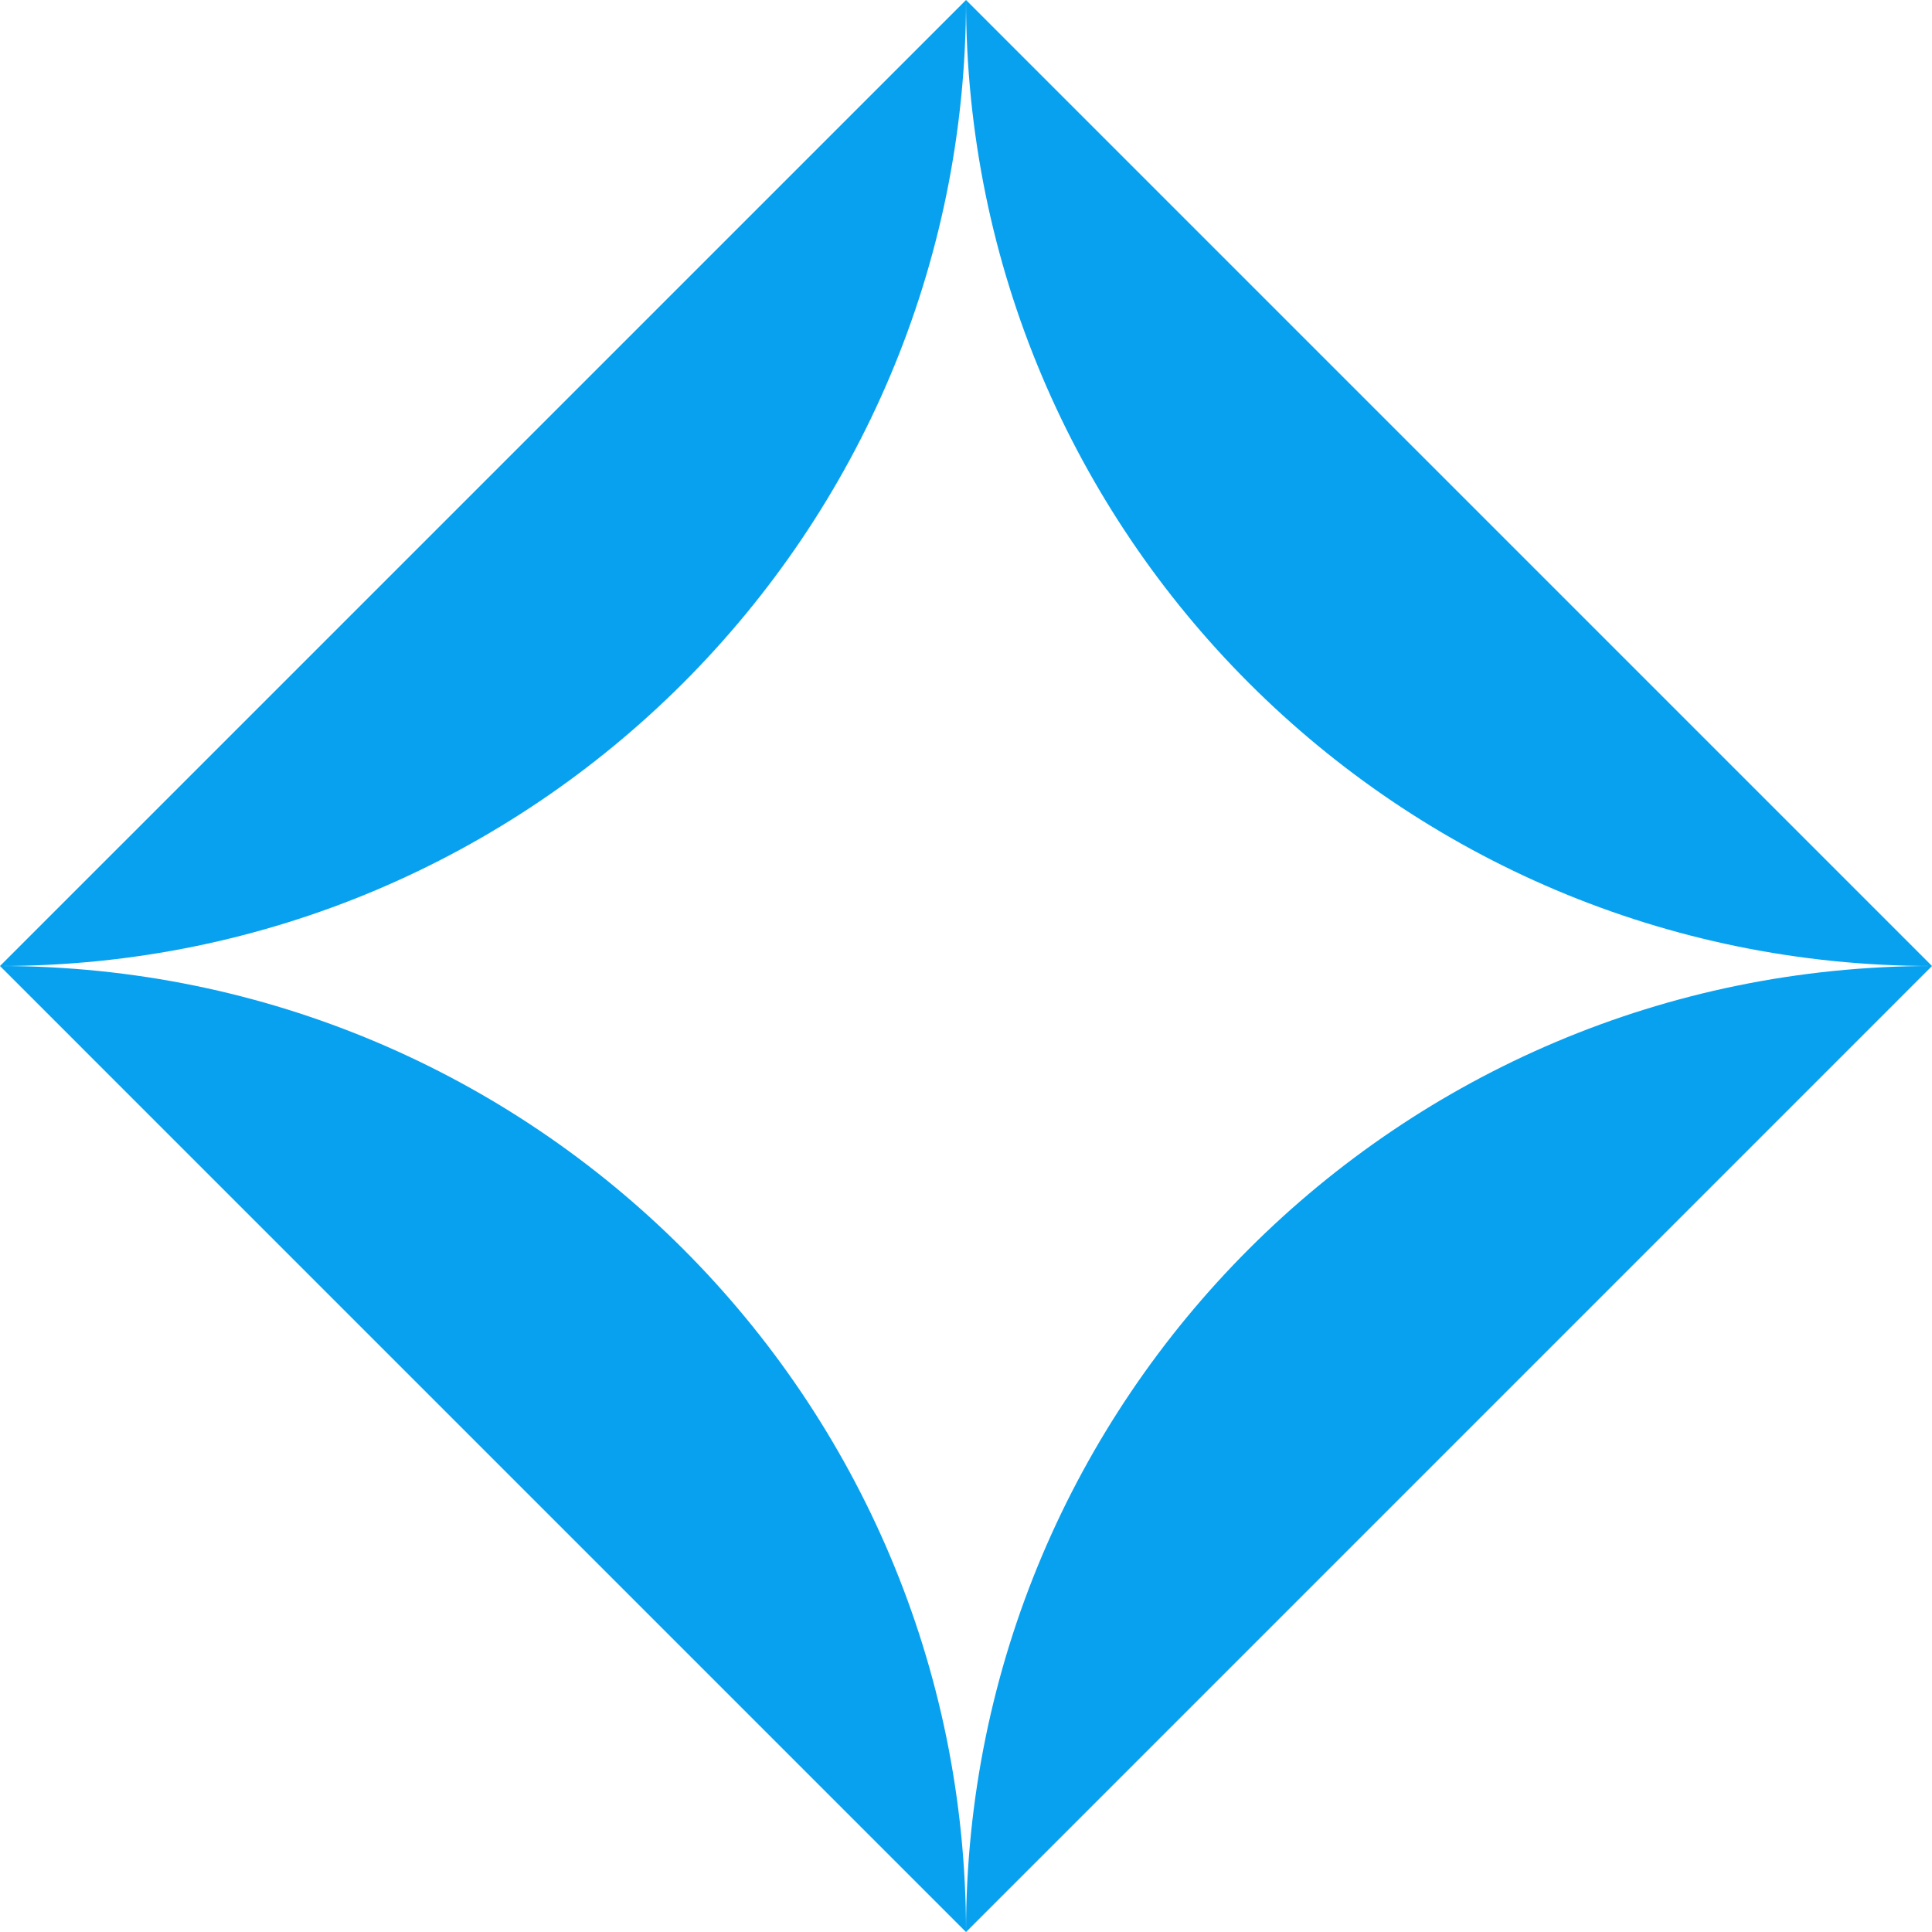 <?xml version="1.0" encoding="utf-8"?>
<!-- Generator: Adobe Illustrator 17.0.0, SVG Export Plug-In . SVG Version: 6.00 Build 0)  -->
<!DOCTYPE svg PUBLIC "-//W3C//DTD SVG 1.1//EN" "http://www.w3.org/Graphics/SVG/1.1/DTD/svg11.dtd">
<svg version="1.1" id="图层_1" xmlns="http://www.w3.org/2000/svg" xmlns:xlink="http://www.w3.org/1999/xlink" x="0px" y="0px"
	 width="500px" height="500.008px" viewBox="0 0 500 500.008" enable-background="new 0 0 500 500.008" xml:space="preserve">
<path id="ry" fill="#08A1EF" d="M0,250L250.003,0C250.003,138.073,138.073,250,0,250z M500,250L250.003,0
	C250.003,138.073,361.931,250,500,250z M0,250l250.003,250.008C250.003,361.93,138.073,250,0,250z M250.003,500.008L500,250
	C361.931,250,250.003,361.93,250.003,500.008z"/>
</svg>
